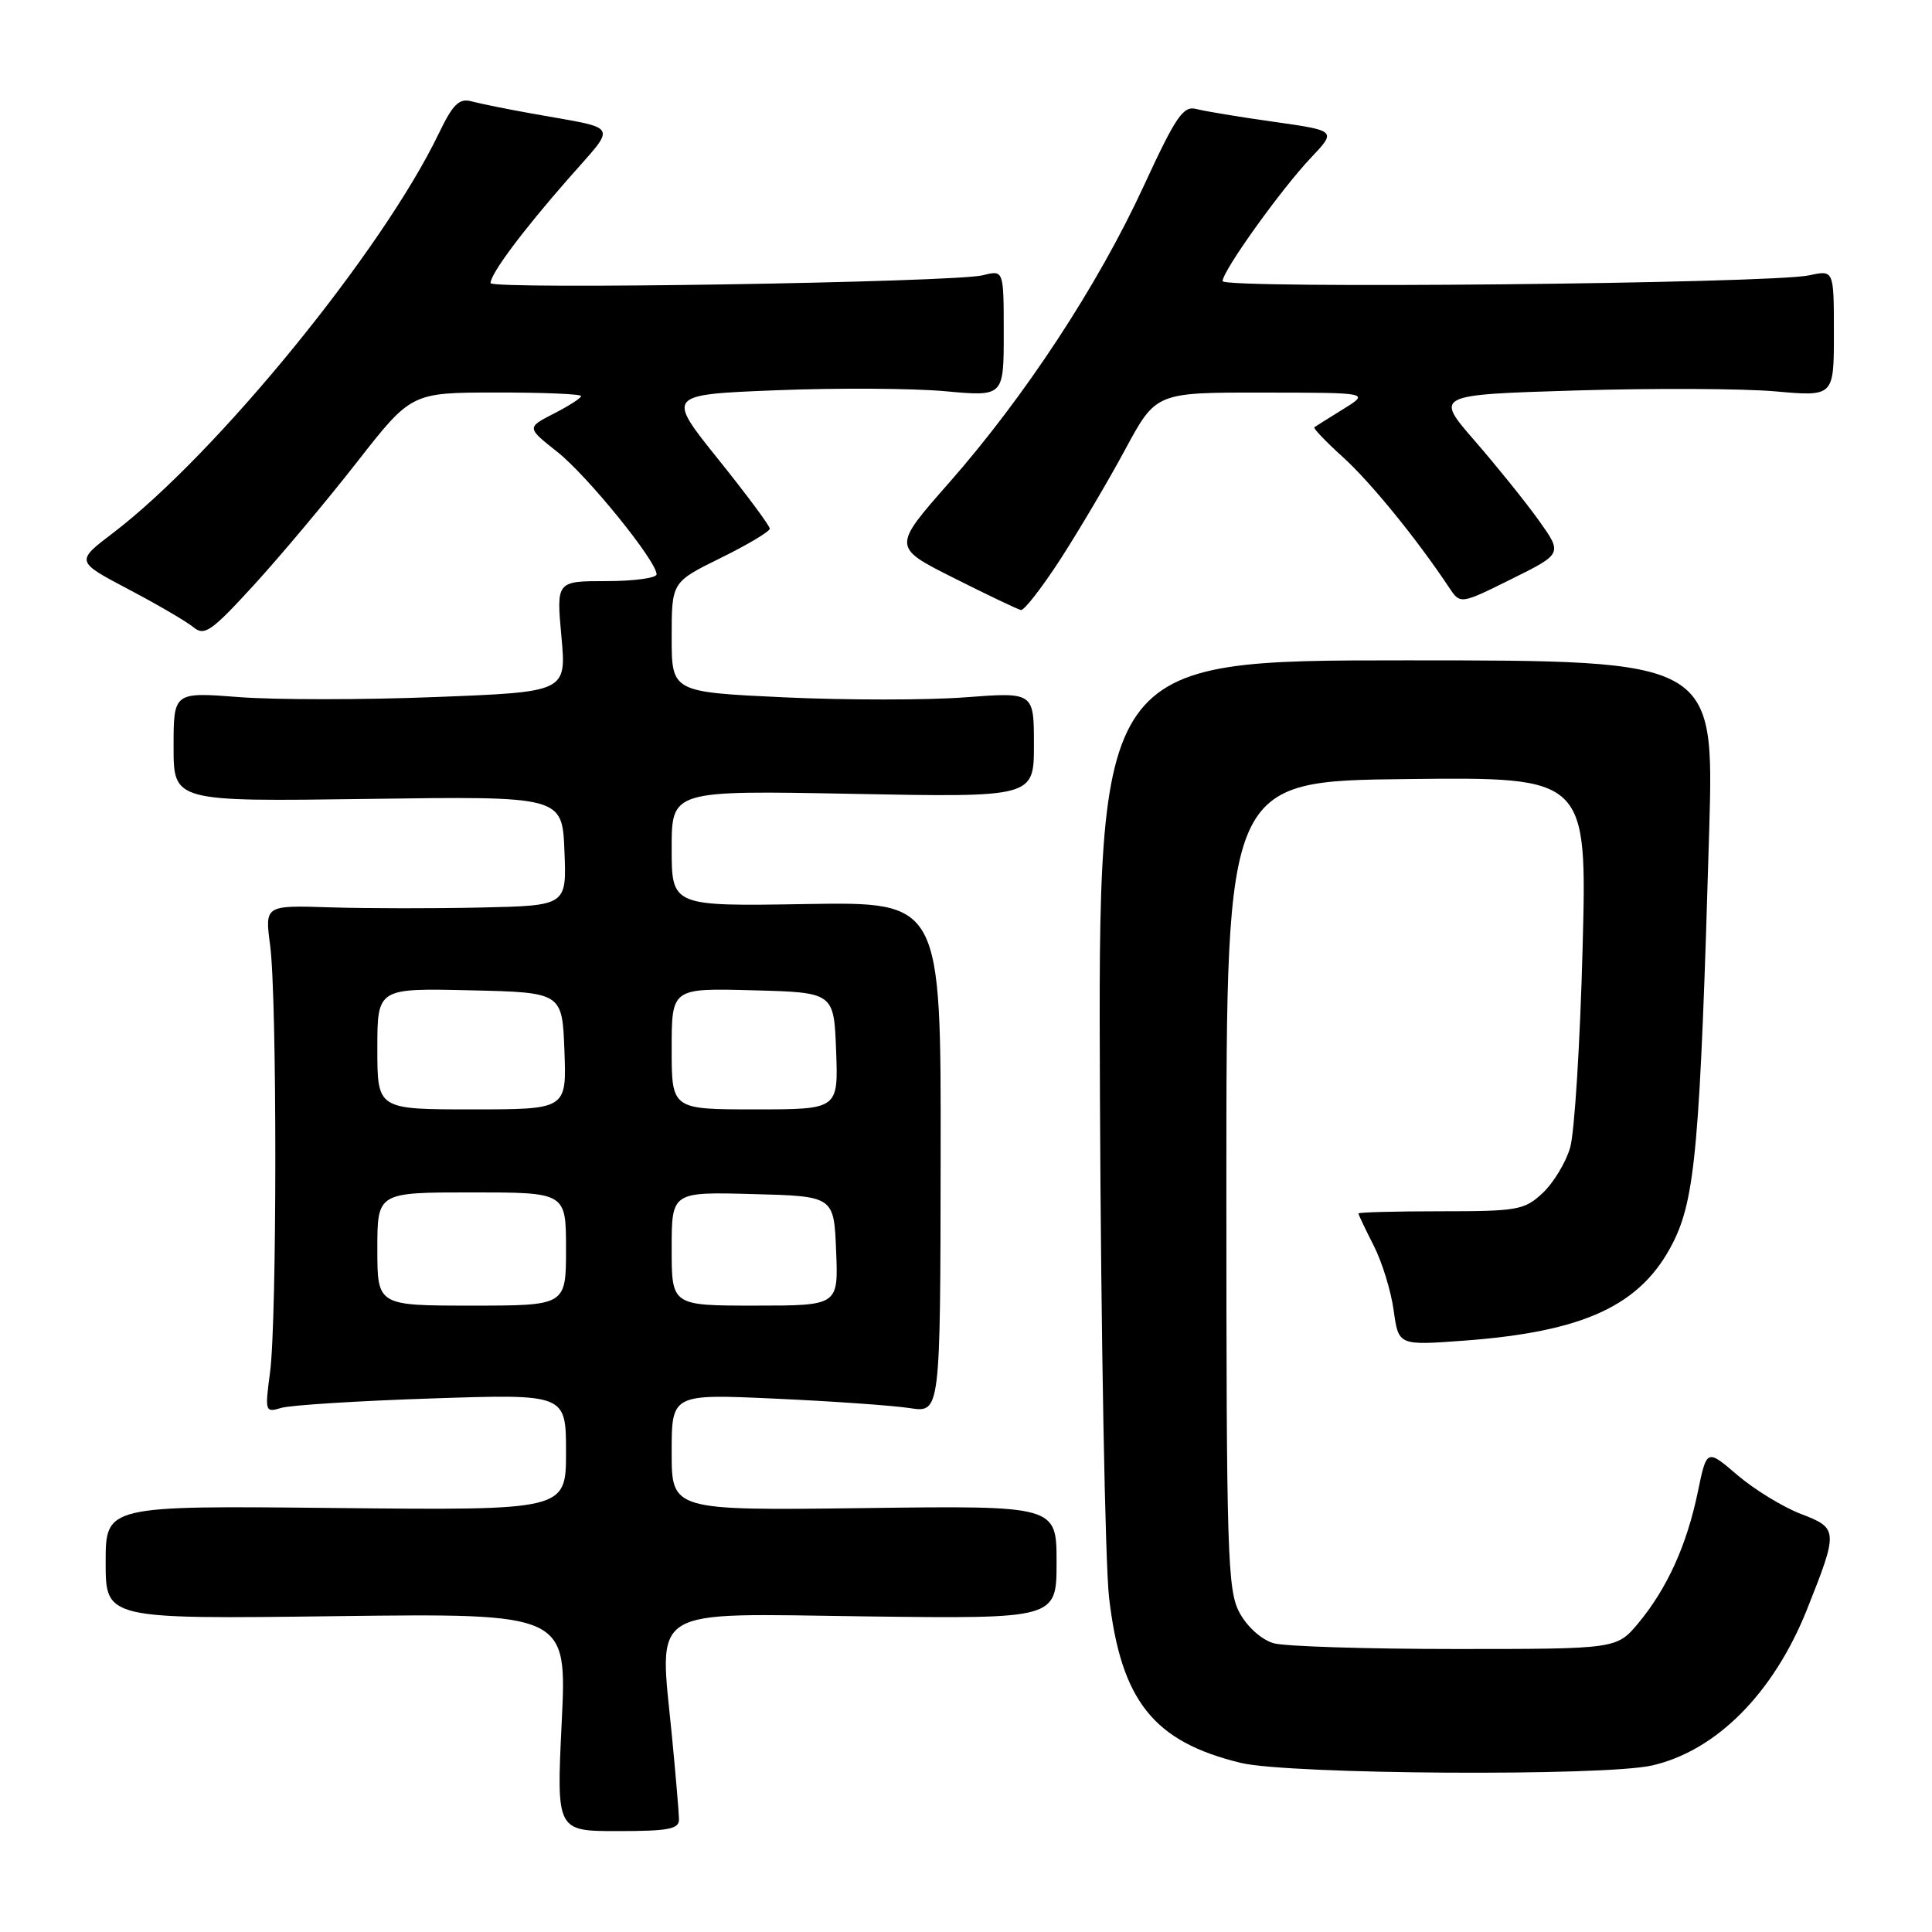 <?xml version="1.0" encoding="UTF-8" standalone="no"?>
<!DOCTYPE svg PUBLIC "-//W3C//DTD SVG 1.1//EN" "http://www.w3.org/Graphics/SVG/1.1/DTD/svg11.dtd" >
<svg xmlns="http://www.w3.org/2000/svg" xmlns:xlink="http://www.w3.org/1999/xlink" version="1.1" viewBox="0 0 256 256">
 <g >
 <path fill="currentColor"
d=" M 89.97 241.07 C 89.96 240.20 89.54 235.31 89.05 230.19 C 87.35 212.62 85.45 213.80 114.64 214.18 C 140.00 214.50 140.00 214.50 140.00 207.00 C 140.00 199.50 140.00 199.50 114.50 199.83 C 89.00 200.15 89.00 200.15 89.00 192.43 C 89.00 184.70 89.00 184.70 102.75 185.33 C 110.31 185.67 118.32 186.24 120.55 186.58 C 124.60 187.21 124.60 187.21 124.64 153.35 C 124.69 119.50 124.69 119.50 106.85 119.79 C 89.00 120.09 89.00 120.09 89.00 112.41 C 89.00 104.73 89.00 104.73 113.00 105.19 C 137.00 105.65 137.00 105.65 137.00 98.68 C 137.00 91.71 137.00 91.71 127.88 92.40 C 122.87 92.78 112.07 92.78 103.88 92.40 C 89.00 91.70 89.00 91.70 89.00 84.41 C 89.00 77.13 89.00 77.13 95.50 73.93 C 99.08 72.17 102.00 70.42 102.00 70.05 C 102.00 69.67 98.92 65.52 95.15 60.83 C 88.30 52.29 88.30 52.29 102.90 51.71 C 110.93 51.39 120.99 51.45 125.25 51.84 C 133.00 52.55 133.00 52.55 133.00 44.16 C 133.00 35.77 133.00 35.77 130.25 36.47 C 126.56 37.42 65.00 38.40 65.00 37.51 C 65.00 36.29 69.14 30.72 75.22 23.78 C 81.83 16.22 82.36 17.19 70.50 15.05 C 67.20 14.46 63.59 13.73 62.48 13.43 C 60.84 12.99 60.02 13.79 58.14 17.69 C 50.68 33.21 28.73 60.13 14.99 70.61 C 10.02 74.39 10.02 74.39 17.00 78.07 C 20.84 80.09 24.72 82.36 25.63 83.11 C 27.09 84.32 28.02 83.67 33.67 77.49 C 37.18 73.65 43.31 66.34 47.28 61.26 C 54.50 52.02 54.50 52.02 65.75 52.01 C 71.94 52.00 77.00 52.21 77.00 52.48 C 77.00 52.74 75.38 53.79 73.39 54.80 C 69.78 56.66 69.78 56.66 73.84 59.87 C 77.83 63.03 87.00 74.34 87.00 76.10 C 87.00 76.59 84.01 77.00 80.36 77.00 C 73.72 77.00 73.72 77.00 74.39 84.34 C 75.06 91.69 75.06 91.69 57.72 92.36 C 48.19 92.74 36.48 92.74 31.69 92.37 C 23.00 91.70 23.00 91.70 23.00 98.96 C 23.00 106.22 23.00 106.22 48.75 105.86 C 74.50 105.50 74.50 105.50 74.79 112.75 C 75.09 120.00 75.09 120.00 63.79 120.25 C 57.58 120.39 48.58 120.38 43.79 120.23 C 35.09 119.95 35.09 119.95 35.79 125.23 C 36.72 132.11 36.71 174.94 35.78 181.86 C 35.09 187.06 35.13 187.20 37.28 186.55 C 38.50 186.19 47.49 185.62 57.25 185.30 C 75.00 184.71 75.00 184.71 75.00 192.42 C 75.00 200.13 75.00 200.13 44.50 199.82 C 14.00 199.50 14.00 199.50 14.00 207.02 C 14.00 214.54 14.00 214.54 44.57 214.15 C 75.13 213.77 75.13 213.77 74.43 228.20 C 73.73 242.63 73.73 242.63 81.86 242.63 C 88.59 242.63 90.00 242.36 89.97 241.07 Z  M 218.93 233.93 C 227.44 231.97 235.00 224.35 239.42 213.30 C 243.60 202.82 243.58 202.49 238.64 200.61 C 236.25 199.69 232.47 197.38 230.22 195.46 C 226.15 191.97 226.15 191.97 224.96 197.74 C 223.50 204.76 220.89 210.50 217.09 215.07 C 214.22 218.50 214.22 218.50 192.86 218.50 C 181.11 218.50 170.27 218.16 168.77 217.74 C 167.19 217.29 165.29 215.60 164.27 213.74 C 162.64 210.76 162.50 206.28 162.50 157.00 C 162.50 103.50 162.50 103.50 186.40 103.23 C 210.30 102.96 210.30 102.96 209.70 125.73 C 209.37 138.25 208.63 150.11 208.05 152.07 C 207.48 154.04 205.84 156.74 204.42 158.07 C 202.01 160.34 201.10 160.50 190.92 160.50 C 184.91 160.50 180.00 160.63 180.00 160.79 C 180.00 160.95 180.91 162.86 182.02 165.04 C 183.13 167.21 184.32 171.08 184.67 173.64 C 185.31 178.28 185.31 178.28 193.90 177.65 C 209.95 176.47 217.46 172.97 221.66 164.70 C 224.64 158.82 225.27 151.68 226.48 110.00 C 227.12 87.50 227.12 87.50 186.31 87.50 C 145.50 87.50 145.50 87.50 145.75 145.50 C 145.89 177.40 146.44 207.19 146.96 211.71 C 148.55 225.39 152.86 230.79 164.41 233.59 C 170.73 235.13 212.60 235.39 218.93 233.93 Z  M 140.53 74.07 C 142.99 70.25 146.85 63.73 149.09 59.57 C 153.17 52.00 153.17 52.00 167.34 52.02 C 181.50 52.03 181.50 52.03 178.00 54.20 C 176.07 55.39 174.35 56.48 174.16 56.61 C 173.97 56.74 175.67 58.51 177.92 60.55 C 181.57 63.84 187.75 71.43 192.00 77.83 C 193.50 80.09 193.50 80.09 200.27 76.73 C 207.05 73.37 207.05 73.37 203.88 68.93 C 202.14 66.50 198.32 61.76 195.41 58.41 C 190.11 52.31 190.11 52.31 208.80 51.74 C 219.09 51.43 230.99 51.48 235.25 51.86 C 243.00 52.55 243.00 52.55 243.00 44.16 C 243.00 35.77 243.00 35.77 239.75 36.48 C 234.65 37.59 162.00 38.30 162.00 37.25 C 162.00 35.90 169.74 25.09 173.70 20.91 C 177.10 17.32 177.10 17.32 168.80 16.14 C 164.23 15.50 159.60 14.73 158.50 14.44 C 156.78 13.99 155.80 15.44 151.52 24.71 C 145.48 37.80 135.78 52.58 125.73 64.00 C 118.25 72.50 118.25 72.50 126.37 76.58 C 130.84 78.83 134.85 80.74 135.27 80.83 C 135.69 80.93 138.06 77.88 140.53 74.07 Z  M 50.00 165.50 C 50.00 158.00 50.00 158.00 62.50 158.00 C 75.00 158.00 75.00 158.00 75.00 165.50 C 75.00 173.00 75.00 173.00 62.50 173.00 C 50.00 173.00 50.00 173.00 50.00 165.50 Z  M 89.00 165.47 C 89.00 157.93 89.00 157.93 99.75 158.22 C 110.50 158.50 110.50 158.50 110.79 165.75 C 111.09 173.00 111.09 173.00 100.04 173.00 C 89.00 173.00 89.00 173.00 89.00 165.47 Z  M 50.00 138.97 C 50.00 130.94 50.00 130.94 62.25 131.22 C 74.50 131.50 74.50 131.50 74.79 139.25 C 75.08 147.00 75.08 147.00 62.54 147.00 C 50.00 147.00 50.00 147.00 50.00 138.97 Z  M 89.00 138.97 C 89.00 130.93 89.00 130.93 99.75 131.22 C 110.50 131.50 110.50 131.50 110.79 139.25 C 111.08 147.00 111.08 147.00 100.04 147.00 C 89.00 147.00 89.00 147.00 89.00 138.97 Z "/>
</g>
</svg>
